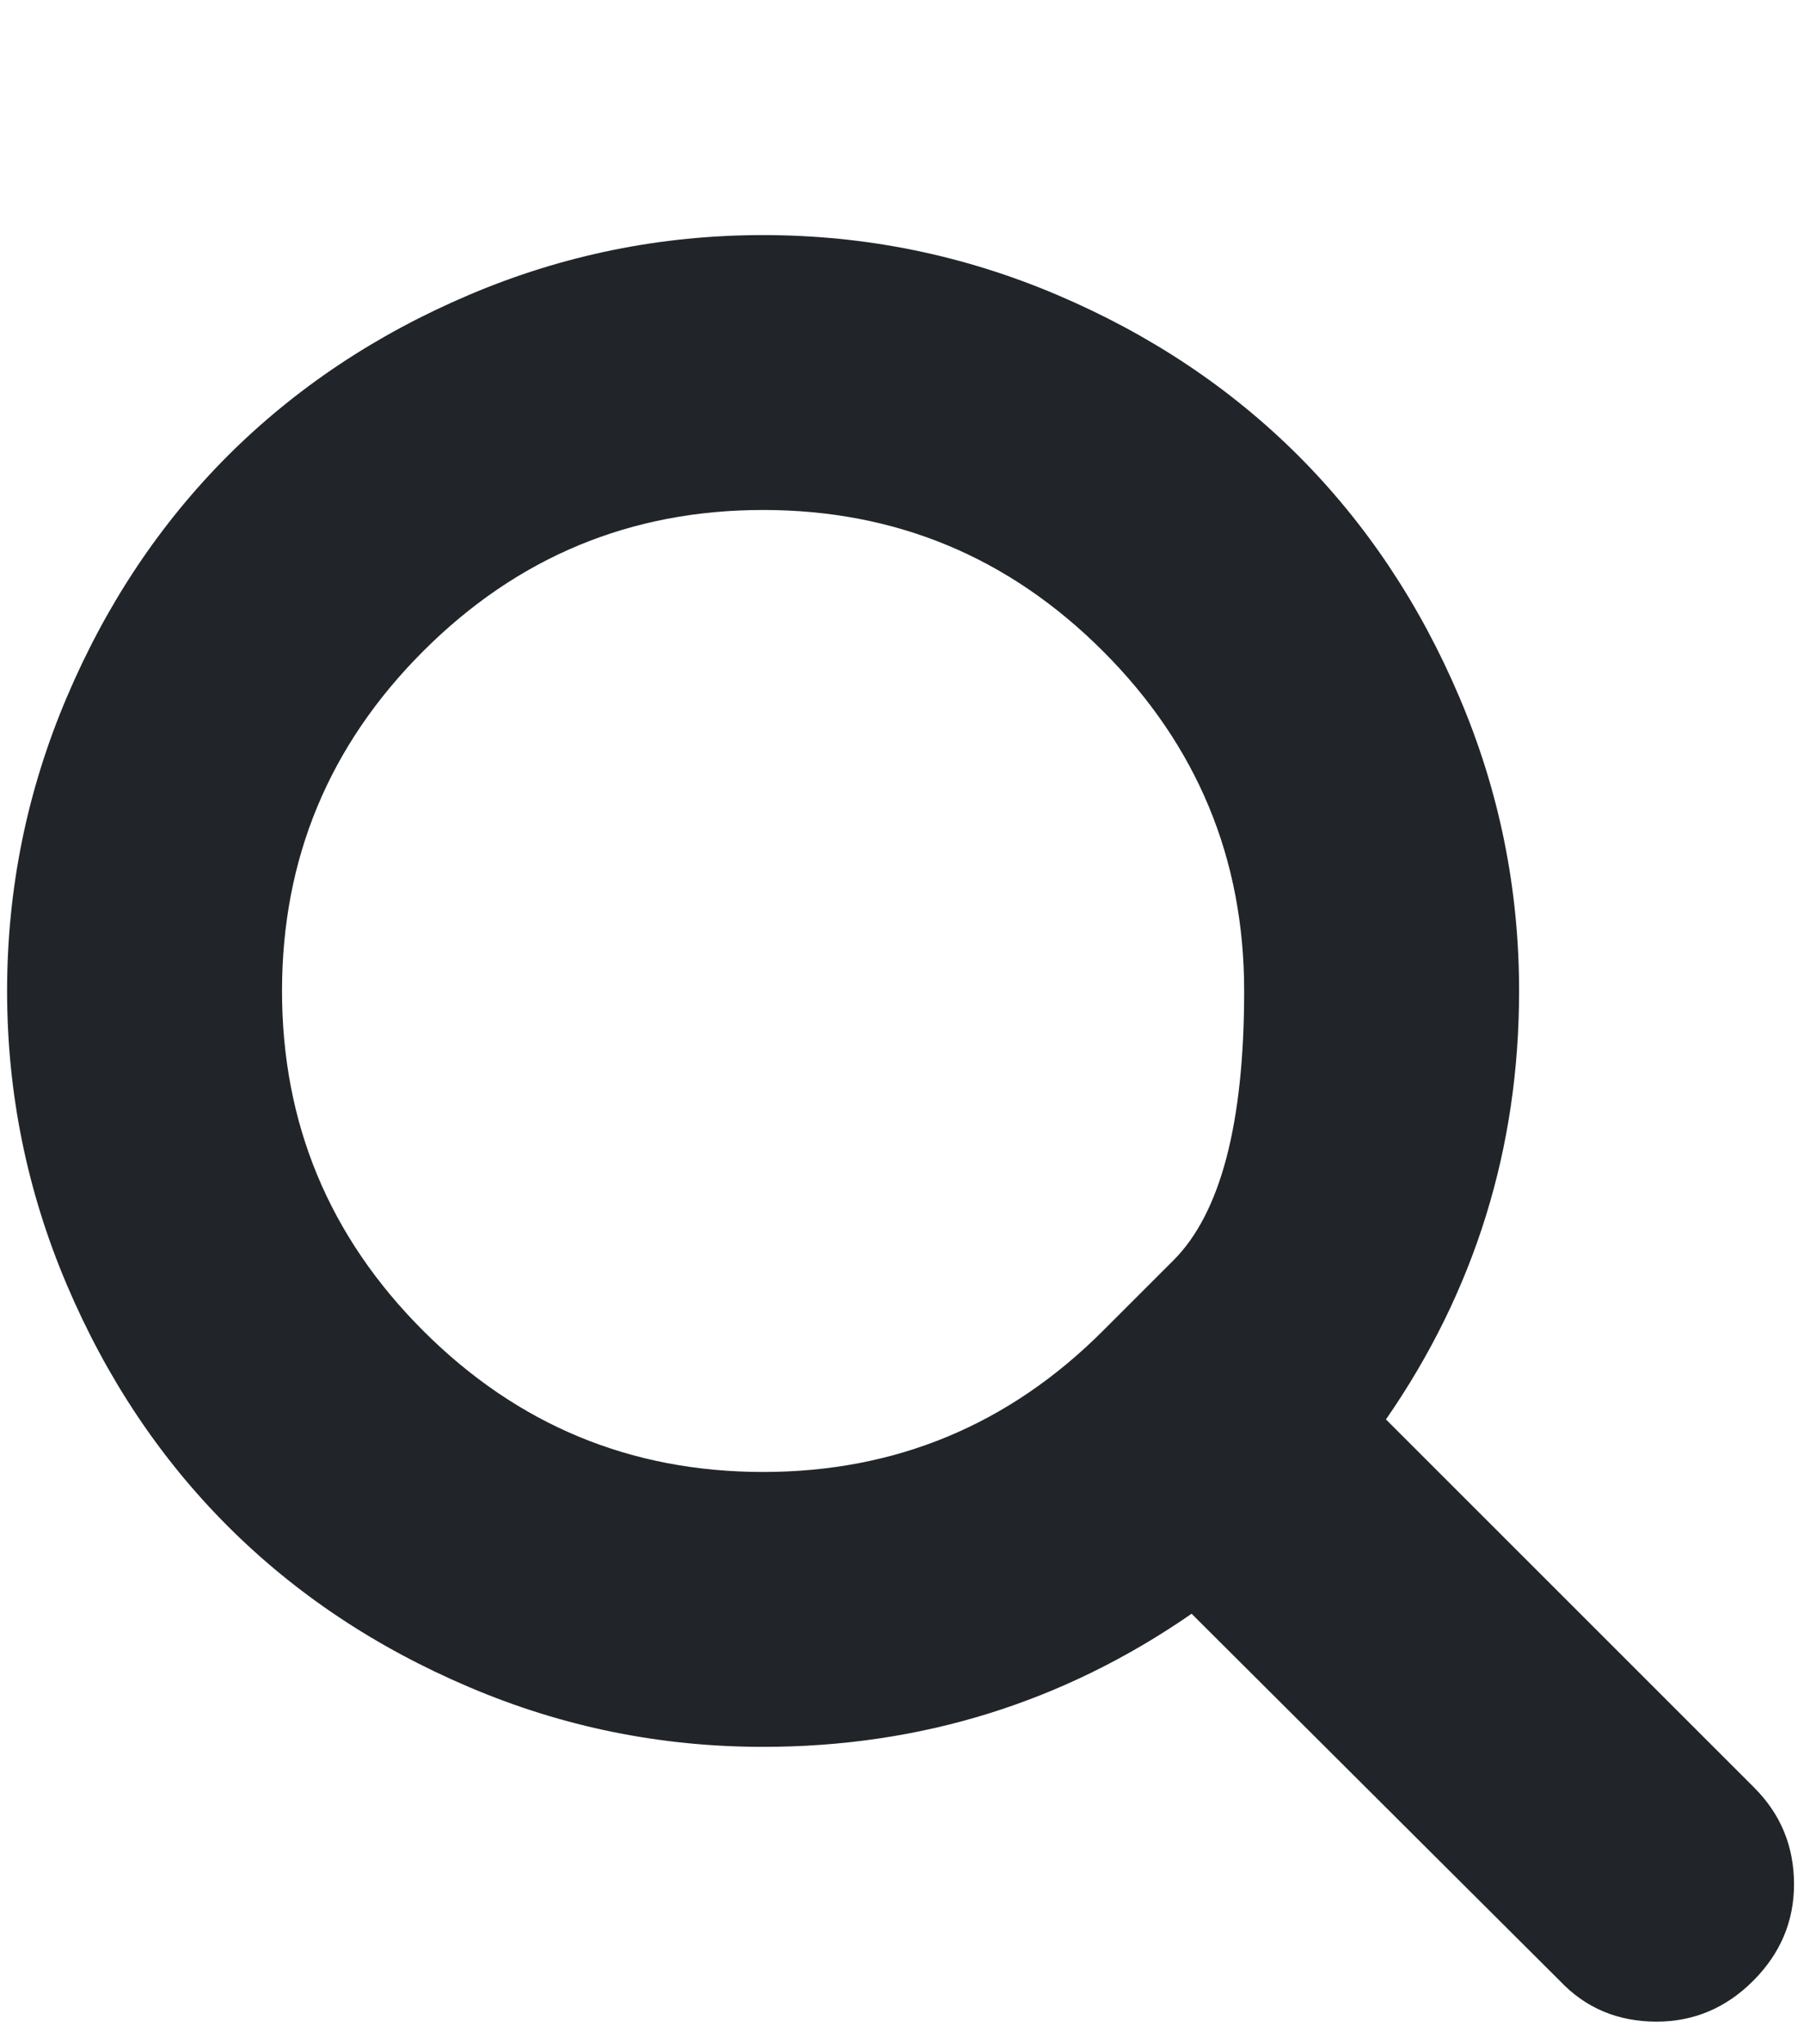 <?xml version="1.0" encoding="UTF-8" standalone="no"?><svg width='15' height='17' viewBox='0 0 15 17' fill='none' xmlns='http://www.w3.org/2000/svg'>
<g clip-path='url(#clip0_113_81)'>
<path d='M9.171 11.067C9.171 11.067 9.367 10.871 9.758 10.48C10.149 10.088 10.345 9.342 10.345 8.241C10.345 7.14 9.954 6.198 9.171 5.415C8.388 4.632 7.446 4.241 6.345 4.241C5.244 4.241 4.302 4.632 3.519 5.415C2.736 6.198 2.345 7.14 2.345 8.241C2.345 9.342 2.736 10.284 3.519 11.067C4.302 11.85 5.244 12.241 6.345 12.241C7.446 12.241 8.388 11.85 9.171 11.067ZM14.917 15.67C14.917 15.979 14.803 16.247 14.577 16.473C14.351 16.699 14.083 16.812 13.774 16.812C13.452 16.812 13.184 16.699 12.97 16.473L9.908 13.42C8.842 14.158 7.655 14.527 6.345 14.527C5.494 14.527 4.68 14.362 3.903 14.031C3.126 13.701 2.457 13.255 1.894 12.692C1.332 12.13 0.885 11.46 0.555 10.683C0.225 9.906 0.059 9.092 0.059 8.241C0.059 7.39 0.225 6.576 0.555 5.799C0.885 5.022 1.332 4.353 1.894 3.79C2.457 3.228 3.126 2.781 3.903 2.451C4.68 2.121 5.494 1.955 6.345 1.955C7.196 1.955 8.01 2.121 8.787 2.451C9.564 2.781 10.233 3.228 10.796 3.79C11.358 4.353 11.805 5.022 12.135 5.799C12.466 6.576 12.631 7.39 12.631 8.241C12.631 9.551 12.262 10.738 11.524 11.804L14.586 14.866C14.806 15.086 14.917 15.354 14.917 15.67Z' fill='#212529'/>
</g>
<defs>
<clipPath id='clip0_113_81'>
<rect width='14.86' height='16' fill='white' transform='matrix(1 0 0 -1 0.058 16.812)'/>
</clipPath>
</defs>
</svg>
